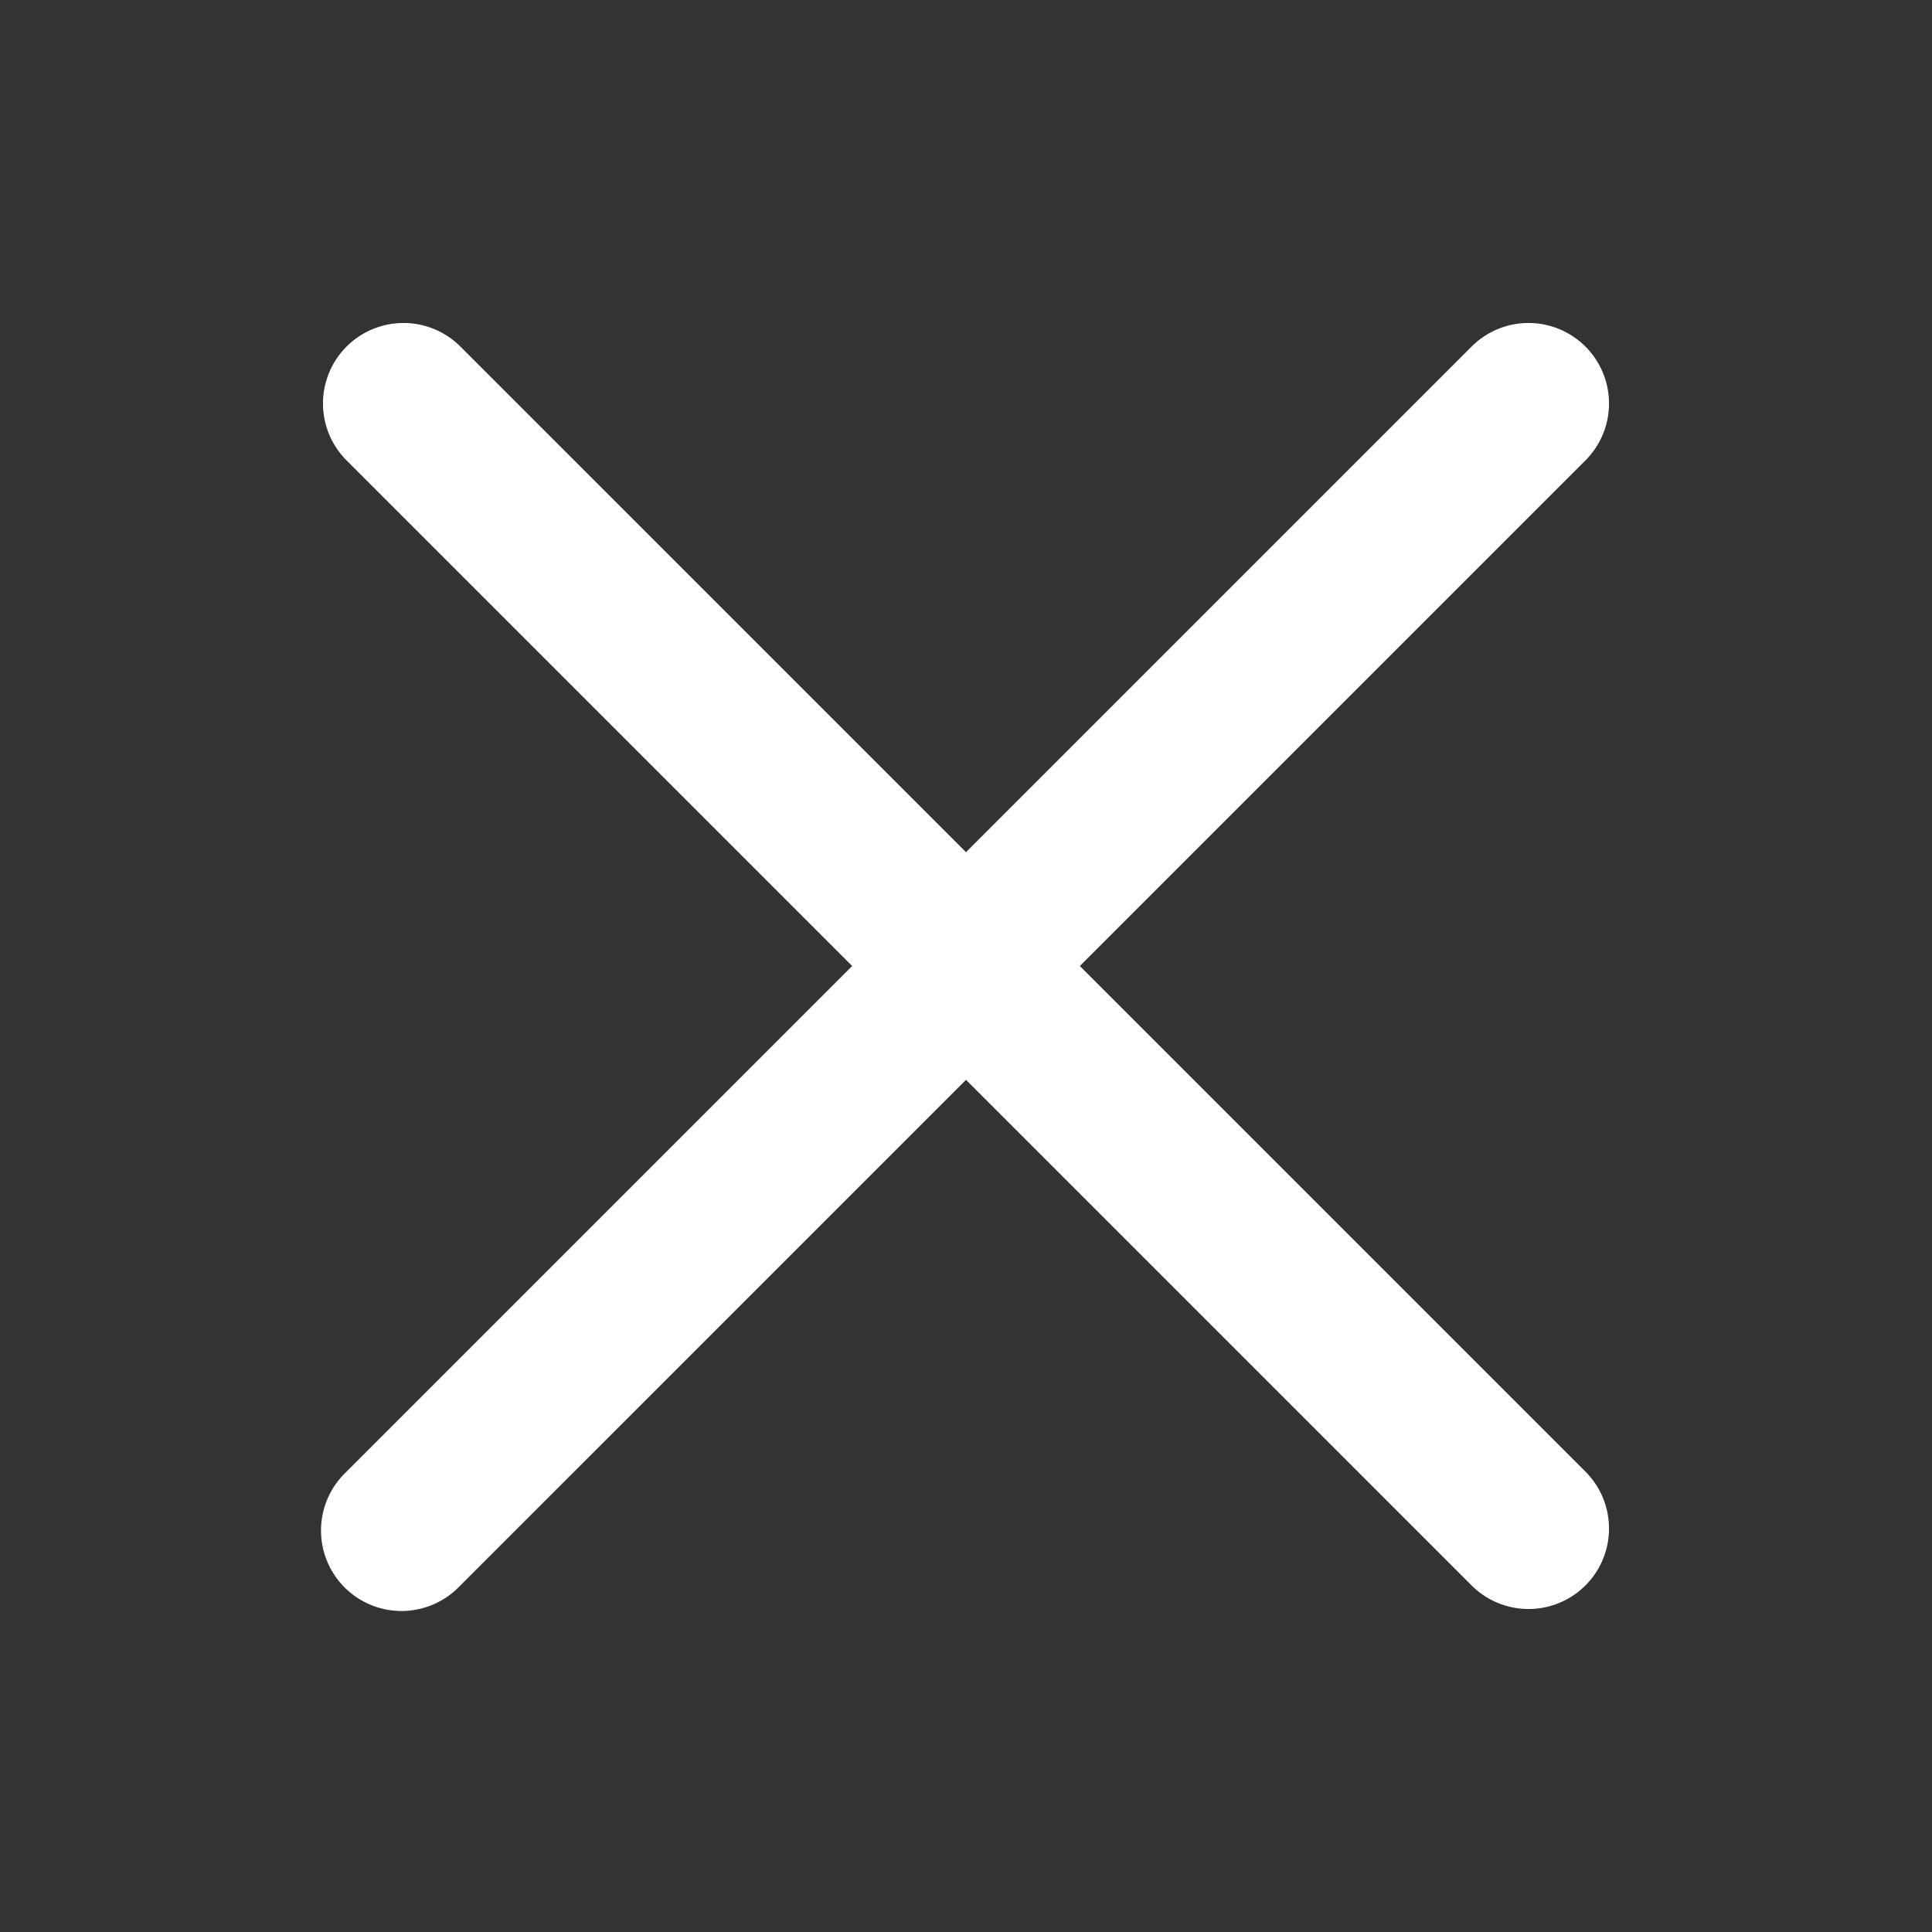 <svg xmlns="http://www.w3.org/2000/svg" viewBox="0 0 24 24" aria-hidden="true" focusable="false">
	<rect x="0" y="0" width="24" height="24" fill="#333333" stroke="none"/>
	<defs>
    	<style>
      		#close1 {
        		fill: #ffffff;
      		}
    	</style>
  	</defs>
	<path id="close1" d="M13.414,12l6.293-6.293a1,1,0,0,0-1.414-1.414L12,10.586,5.707,4.293A1,1,0,0,0,4.293,5.707L10.586,12,4.293,18.293a1,1,0,1,0,1.414,1.414L12,13.414l6.293,6.293a1,1,0,0,0,1.414-1.414Z"></path>
</svg>